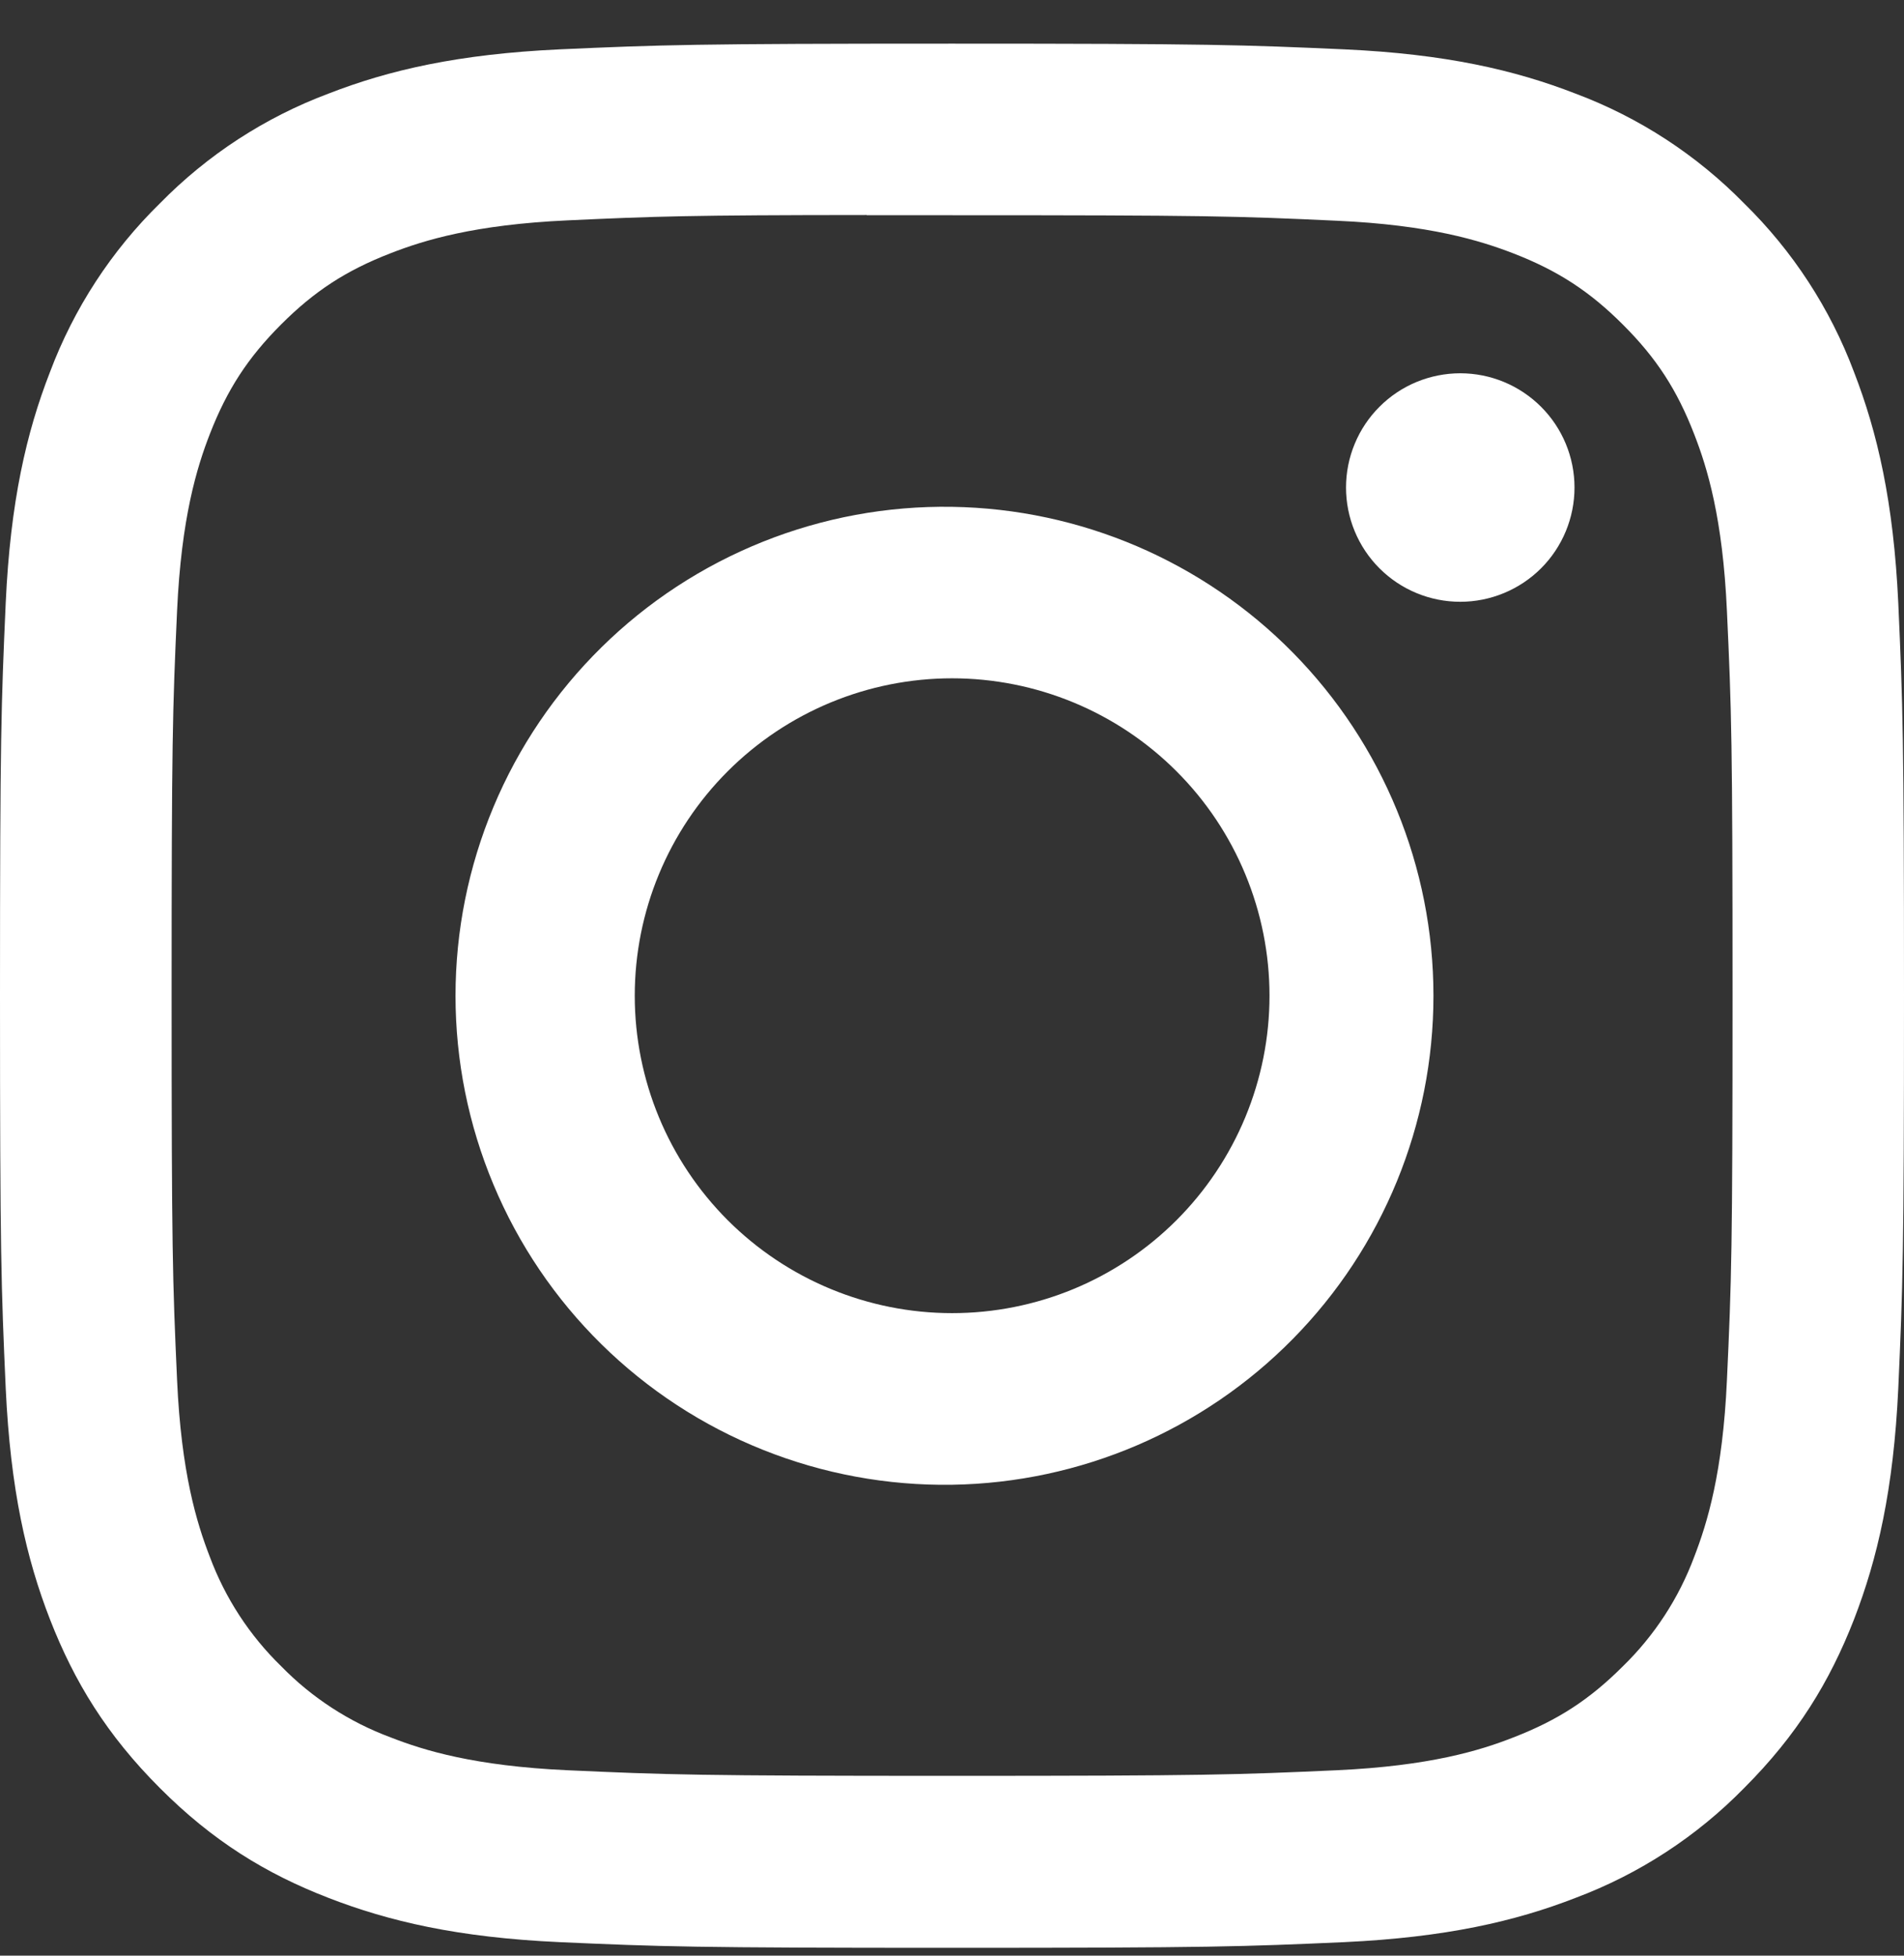 <svg width="37" height="38" viewBox="0 0 37 38" fill="none" xmlns="http://www.w3.org/2000/svg">
<rect x="0" y="0" width="37" height="38" fill="#333333" stroke="none"/>
<path d="M18.5 0.848C13.48 0.848 12.848 0.871 10.876 0.959C8.903 1.051 7.56 1.361 6.383 1.819C5.147 2.282 4.029 3.011 3.106 3.953C2.163 4.876 1.435 5.995 0.971 7.23C0.513 8.405 0.201 9.751 0.111 11.716C0.023 13.694 0 14.323 0 19.35C0 24.373 0.023 25.002 0.111 26.974C0.203 28.945 0.513 30.288 0.971 31.465C1.445 32.681 2.077 33.713 3.106 34.742C4.132 35.771 5.164 36.405 6.38 36.876C7.56 37.334 8.901 37.647 10.871 37.737C12.846 37.825 13.475 37.848 18.5 37.848C23.525 37.848 24.152 37.825 26.127 37.737C28.095 37.644 29.443 37.334 30.62 36.876C31.854 36.413 32.972 35.684 33.894 34.742C34.923 33.713 35.555 32.681 36.029 31.465C36.484 30.288 36.797 28.945 36.889 26.974C36.977 25.002 37 24.373 37 19.348C37 14.323 36.977 13.694 36.889 11.719C36.797 9.751 36.484 8.405 36.029 7.23C35.566 5.995 34.837 4.876 33.894 3.953C32.971 3.011 31.853 2.282 30.617 1.819C29.438 1.361 28.092 1.049 26.124 0.959C24.149 0.871 23.523 0.848 18.495 0.848H18.5ZM16.842 4.182H18.502C23.442 4.182 24.027 4.198 25.976 4.289C27.78 4.37 28.761 4.673 29.413 4.925C30.275 5.26 30.893 5.662 31.54 6.31C32.188 6.957 32.588 7.572 32.923 8.437C33.177 9.087 33.478 10.068 33.559 11.871C33.649 13.821 33.668 14.406 33.668 19.343C33.668 24.28 33.649 24.868 33.559 26.817C33.478 28.621 33.175 29.599 32.923 30.251C32.624 31.053 32.151 31.779 31.538 32.376C30.89 33.024 30.275 33.424 29.41 33.759C28.763 34.014 27.782 34.314 25.976 34.397C24.027 34.485 23.442 34.506 18.502 34.506C13.563 34.506 12.975 34.485 11.026 34.397C9.222 34.314 8.244 34.014 7.592 33.759C6.789 33.461 6.062 32.989 5.464 32.376C4.85 31.779 4.376 31.052 4.077 30.249C3.825 29.599 3.522 28.619 3.441 26.815C3.353 24.865 3.335 24.28 3.335 19.338C3.335 14.397 3.353 13.816 3.441 11.867C3.524 10.063 3.825 9.082 4.079 8.43C4.415 7.568 4.817 6.95 5.464 6.303C6.112 5.655 6.727 5.255 7.592 4.92C8.244 4.666 9.222 4.365 11.026 4.282C12.733 4.203 13.394 4.18 16.842 4.178V4.182ZM28.377 7.253C28.085 7.253 27.797 7.311 27.527 7.422C27.258 7.534 27.013 7.697 26.807 7.904C26.601 8.11 26.437 8.354 26.326 8.624C26.214 8.893 26.157 9.182 26.157 9.473C26.157 9.765 26.214 10.053 26.326 10.323C26.437 10.592 26.601 10.837 26.807 11.043C27.013 11.249 27.258 11.413 27.527 11.524C27.797 11.636 28.085 11.693 28.377 11.693C28.965 11.693 29.53 11.459 29.947 11.043C30.363 10.627 30.597 10.062 30.597 9.473C30.597 8.884 30.363 8.32 29.947 7.904C29.53 7.487 28.965 7.253 28.377 7.253ZM18.502 9.848C17.242 9.828 15.991 10.059 14.821 10.528C13.651 10.997 12.586 11.693 11.688 12.578C10.79 13.462 10.076 14.516 9.59 15.678C9.103 16.841 8.852 18.088 8.852 19.349C8.852 20.609 9.103 21.857 9.59 23.019C10.076 24.182 10.79 25.236 11.688 26.12C12.586 27.004 13.651 27.701 14.821 28.169C15.991 28.638 17.242 28.869 18.502 28.85C20.996 28.811 23.375 27.793 25.125 26.015C26.875 24.238 27.856 21.843 27.856 19.349C27.856 16.854 26.875 14.46 25.125 12.682C23.375 10.905 20.996 9.887 18.502 9.848ZM18.502 13.18C19.312 13.18 20.114 13.34 20.863 13.65C21.611 13.96 22.291 14.414 22.863 14.987C23.436 15.559 23.89 16.239 24.2 16.988C24.51 17.736 24.67 18.538 24.67 19.348C24.67 20.158 24.51 20.96 24.2 21.708C23.89 22.456 23.436 23.136 22.863 23.709C22.291 24.281 21.611 24.736 20.863 25.046C20.114 25.356 19.312 25.515 18.502 25.515C16.867 25.515 15.298 24.865 14.141 23.709C12.985 22.552 12.335 20.983 12.335 19.348C12.335 17.712 12.985 16.143 14.141 14.987C15.298 13.83 16.867 13.18 18.502 13.18Z" fill="white"/>
</svg>
